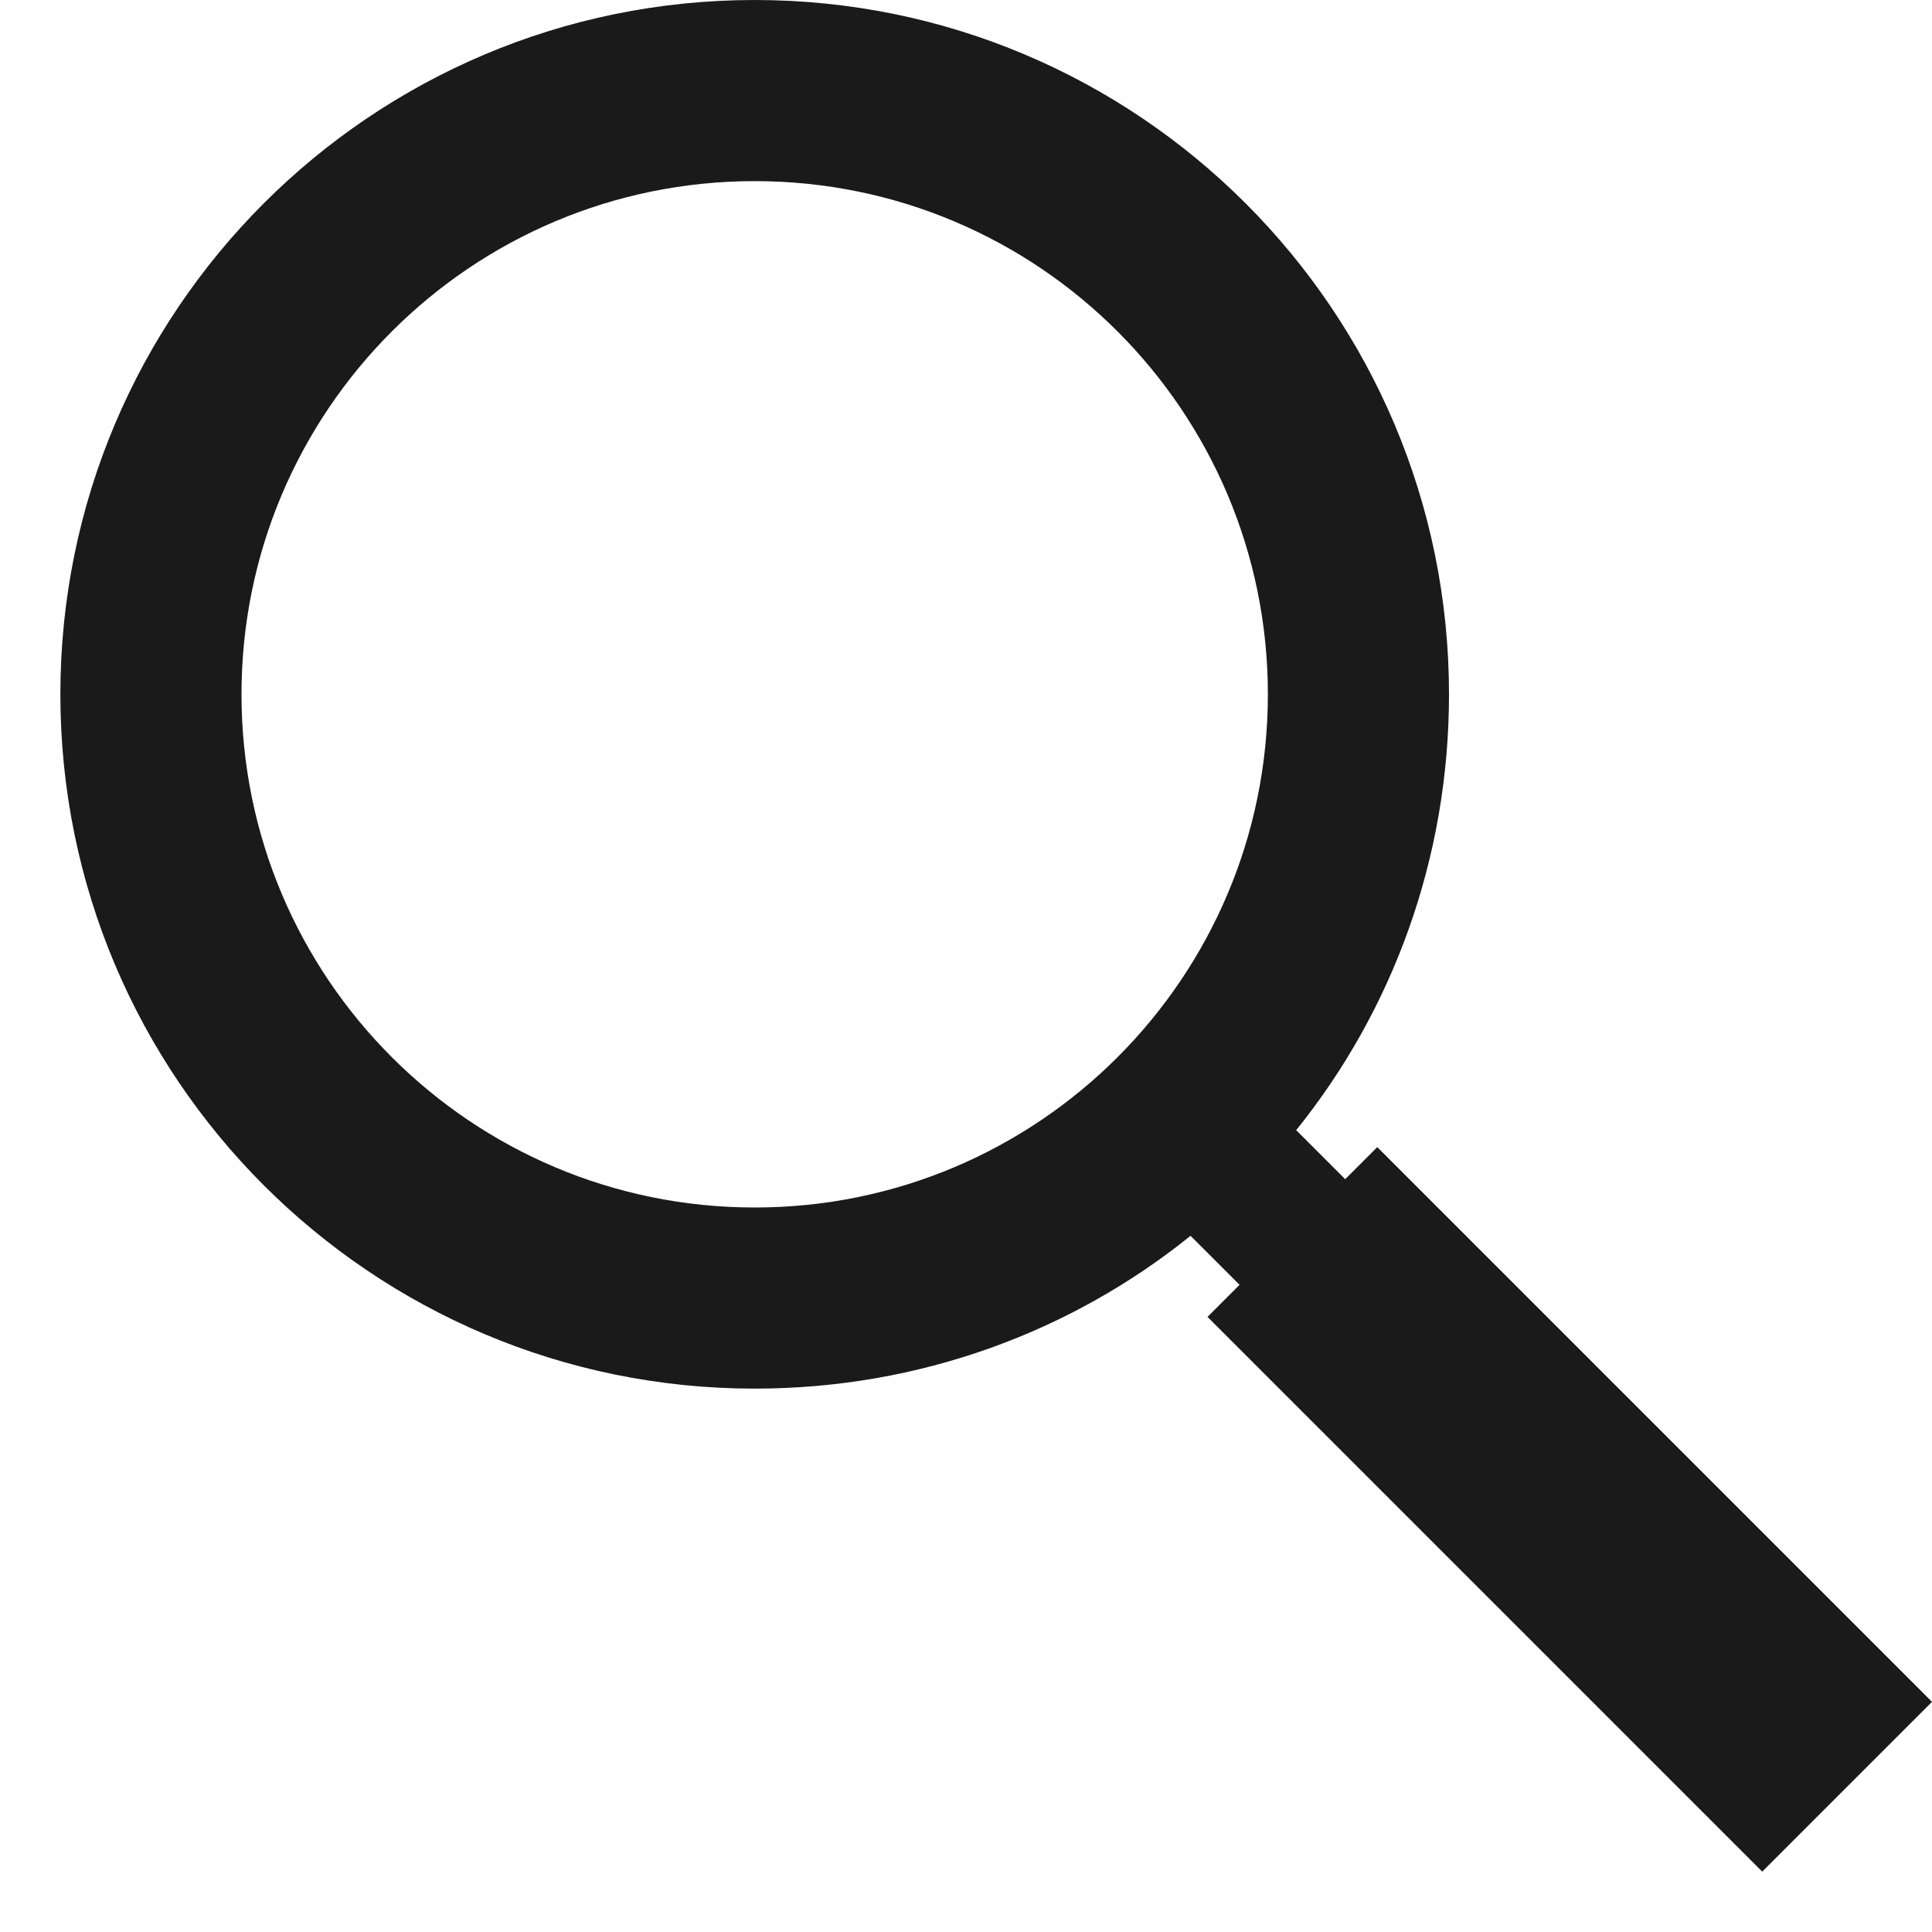 <?xml version="1.0" encoding="UTF-8" standalone="no"?>
<!-- Created with Inkscape (http://www.inkscape.org/) -->

<svg
   xmlns:dc="http://purl.org/dc/elements/1.1/"
   xmlns:cc="http://creativecommons.org/ns#"
   xmlns:rdf="http://www.w3.org/1999/02/22-rdf-syntax-ns#"
   xmlns:svg="http://www.w3.org/2000/svg"
   xmlns="http://www.w3.org/2000/svg"
   xmlns:xlink="http://www.w3.org/1999/xlink"
   xmlns:sodipodi="http://sodipodi.sourceforge.net/DTD/sodipodi-0.dtd"
   xmlns:inkscape="http://www.inkscape.org/namespaces/inkscape"
   width="32"
   height="32"
   id="svg2993"
   version="1.1"
   inkscape:version="0.48.4 r9939"
   sodipodi:docname="_toolbar_search.svg"
   inkscape:export-filename="c:\Android\Workspace\ComittoN\res\drawable-nodpi\toolbar_thumon_s.png"
   inkscape:export-xdpi="60"
   inkscape:export-ydpi="60">
  <defs
     id="defs2995">
    <inkscape:perspective
       sodipodi:type="inkscape:persp3d"
       inkscape:vp_x="0 : 16 : 1"
       inkscape:vp_y="0 : 1000 : 0"
       inkscape:vp_z="32 : 16 : 1"
       inkscape:persp3d-origin="16 : 10.666667 : 1"
       id="perspective4652" />
    <linearGradient
       id="linearGradient4022-8"
       inkscape:collect="always">
      <stop
         id="stop4024-8"
         offset="0"
         style="stop-color:#1a1a1a;stop-opacity:1" />
      <stop
         id="stop4026-2"
         offset="1"
         style="stop-color:#483737;stop-opacity:0.536" />
    </linearGradient>
    <linearGradient
       id="linearGradient4022-7"
       inkscape:collect="always">
      <stop
         id="stop4024-4"
         offset="0"
         style="stop-color:#1a1a1a;stop-opacity:1" />
      <stop
         id="stop4026-0"
         offset="1"
         style="stop-color:#483737;stop-opacity:0.536" />
    </linearGradient>
    <linearGradient
       inkscape:collect="always"
       xlink:href="#linearGradient4022-7"
       id="linearGradient4020-1"
       x1="5"
       y1="18"
       x2="5"
       y2="48"
       gradientUnits="userSpaceOnUse"
       gradientTransform="matrix(0.727,0,0,0.769,-1.455,14.462)" />
    <linearGradient
       inkscape:collect="always"
       xlink:href="#linearGradient4022-8"
       id="linearGradient4020-4"
       x1="5"
       y1="18"
       x2="5"
       y2="48"
       gradientUnits="userSpaceOnUse"
       gradientTransform="matrix(0.727,0,0,0.769,-1.455,14.462)" />
  </defs>
  <sodipodi:namedview
     id="base"
     pagecolor="#ffffff"
     bordercolor="#666666"
     borderopacity="1.0"
     inkscape:pageopacity="0.0"
     inkscape:pageshadow="2"
     inkscape:zoom="26.28125"
     inkscape:cx="14.458977"
     inkscape:cy="19.043995"
     inkscape:current-layer="svg2993"
     showgrid="true"
     inkscape:grid-bbox="true"
     inkscape:document-units="px"
     inkscape:snap-bbox="true"
     inkscape:window-width="1774"
     inkscape:window-height="1053"
     inkscape:window-x="-9"
     inkscape:window-y="-9"
     inkscape:window-maximized="1"
     inkscape:snap-global="true">
    <inkscape:grid
       type="xygrid"
       id="grid3001"
       empspacing="5"
       visible="true"
       enabled="true"
       snapvisiblegridlinesonly="true" />
  </sodipodi:namedview>
  <path
     style="fill:#1a1a1a;stroke:none"
     d="M 12.5,0 C 6.149,0 1,5.149 1,11.5 1,17.851 6.149,23 12.5,23 c 2.731,0 5.246,-0.941 7.219,-2.531 l 0.812,0.812 L 20,21.812 29.188,31 32,28.188 22.812,19 l -0.531,0.531 -0.812,-0.812 C 23.059,16.746 24,14.231 24,11.5 24,5.149 18.851,0 12.5,0 z m 0,3 C 17.194,3 21,6.806 21,11.5 21,16.194 17.194,20 12.5,20 7.806,20 4,16.194 4,11.5 4,6.806 7.806,3 12.5,3 z"
     id="path2994"
     inkscape:connector-curvature="0" />
</svg>
